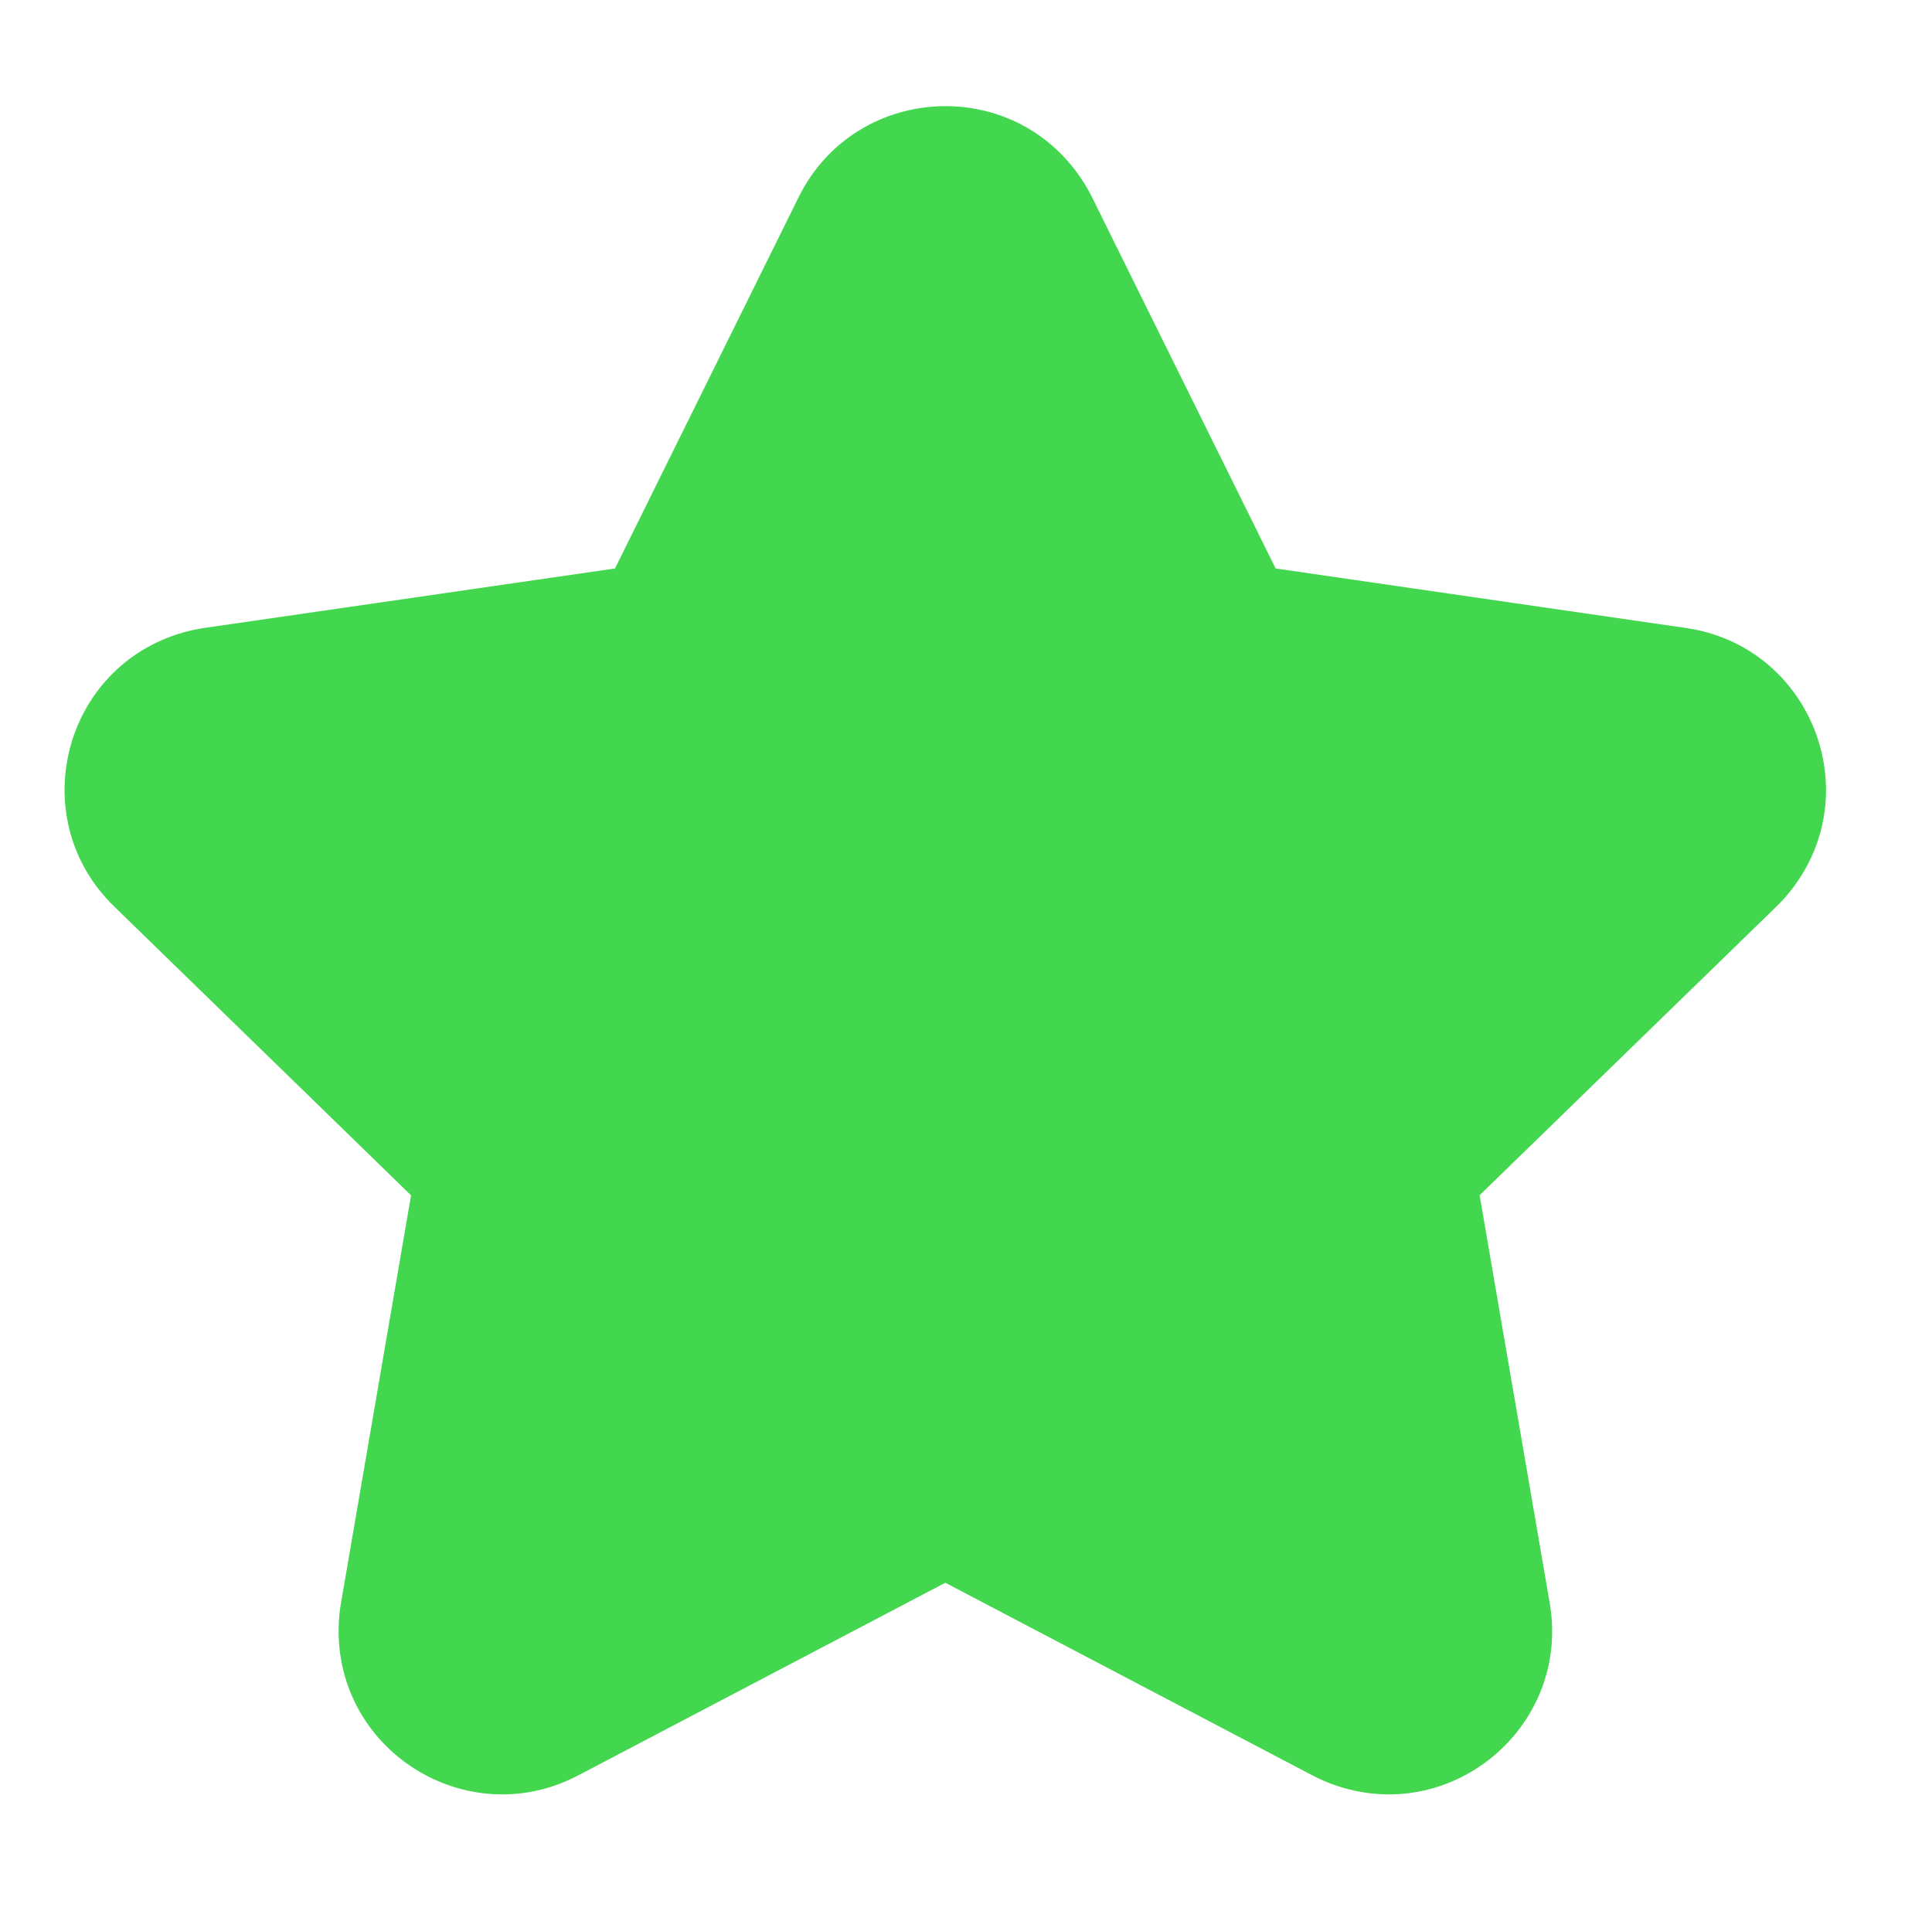 <?xml version="1.0" encoding="utf-8"?>
<svg viewBox="14.782 26.391 52.641 52.628" xmlns="http://www.w3.org/2000/svg">
  <path d="M 44.539 31.77 L 49.539 41.882 L 60.719 43.504 C 64.107 43.993 65.695 47.966 63.578 50.656 C 63.457 50.809 63.327 50.954 63.188 51.09 L 55.097 58.961 L 57.007 70.076 C 57.585 73.456 54.288 76.195 51.071 75.006 C 50.888 74.939 50.711 74.86 50.539 74.769 L 40.539 69.521 L 30.539 74.769 C 27.504 76.366 23.878 74.08 24.012 70.653 C 24.019 70.46 24.039 70.269 24.072 70.079 L 25.982 58.964 L 17.89 51.09 C 15.436 48.702 16.487 44.554 19.782 43.624 C 19.972 43.57 20.165 43.529 20.361 43.501 L 31.539 41.882 L 36.539 31.77 C 38.059 28.691 42.342 28.412 44.249 31.268 C 44.356 31.429 44.453 31.597 44.539 31.77 Z" style="fill: rgb(67, 215, 79);"/>
</svg>